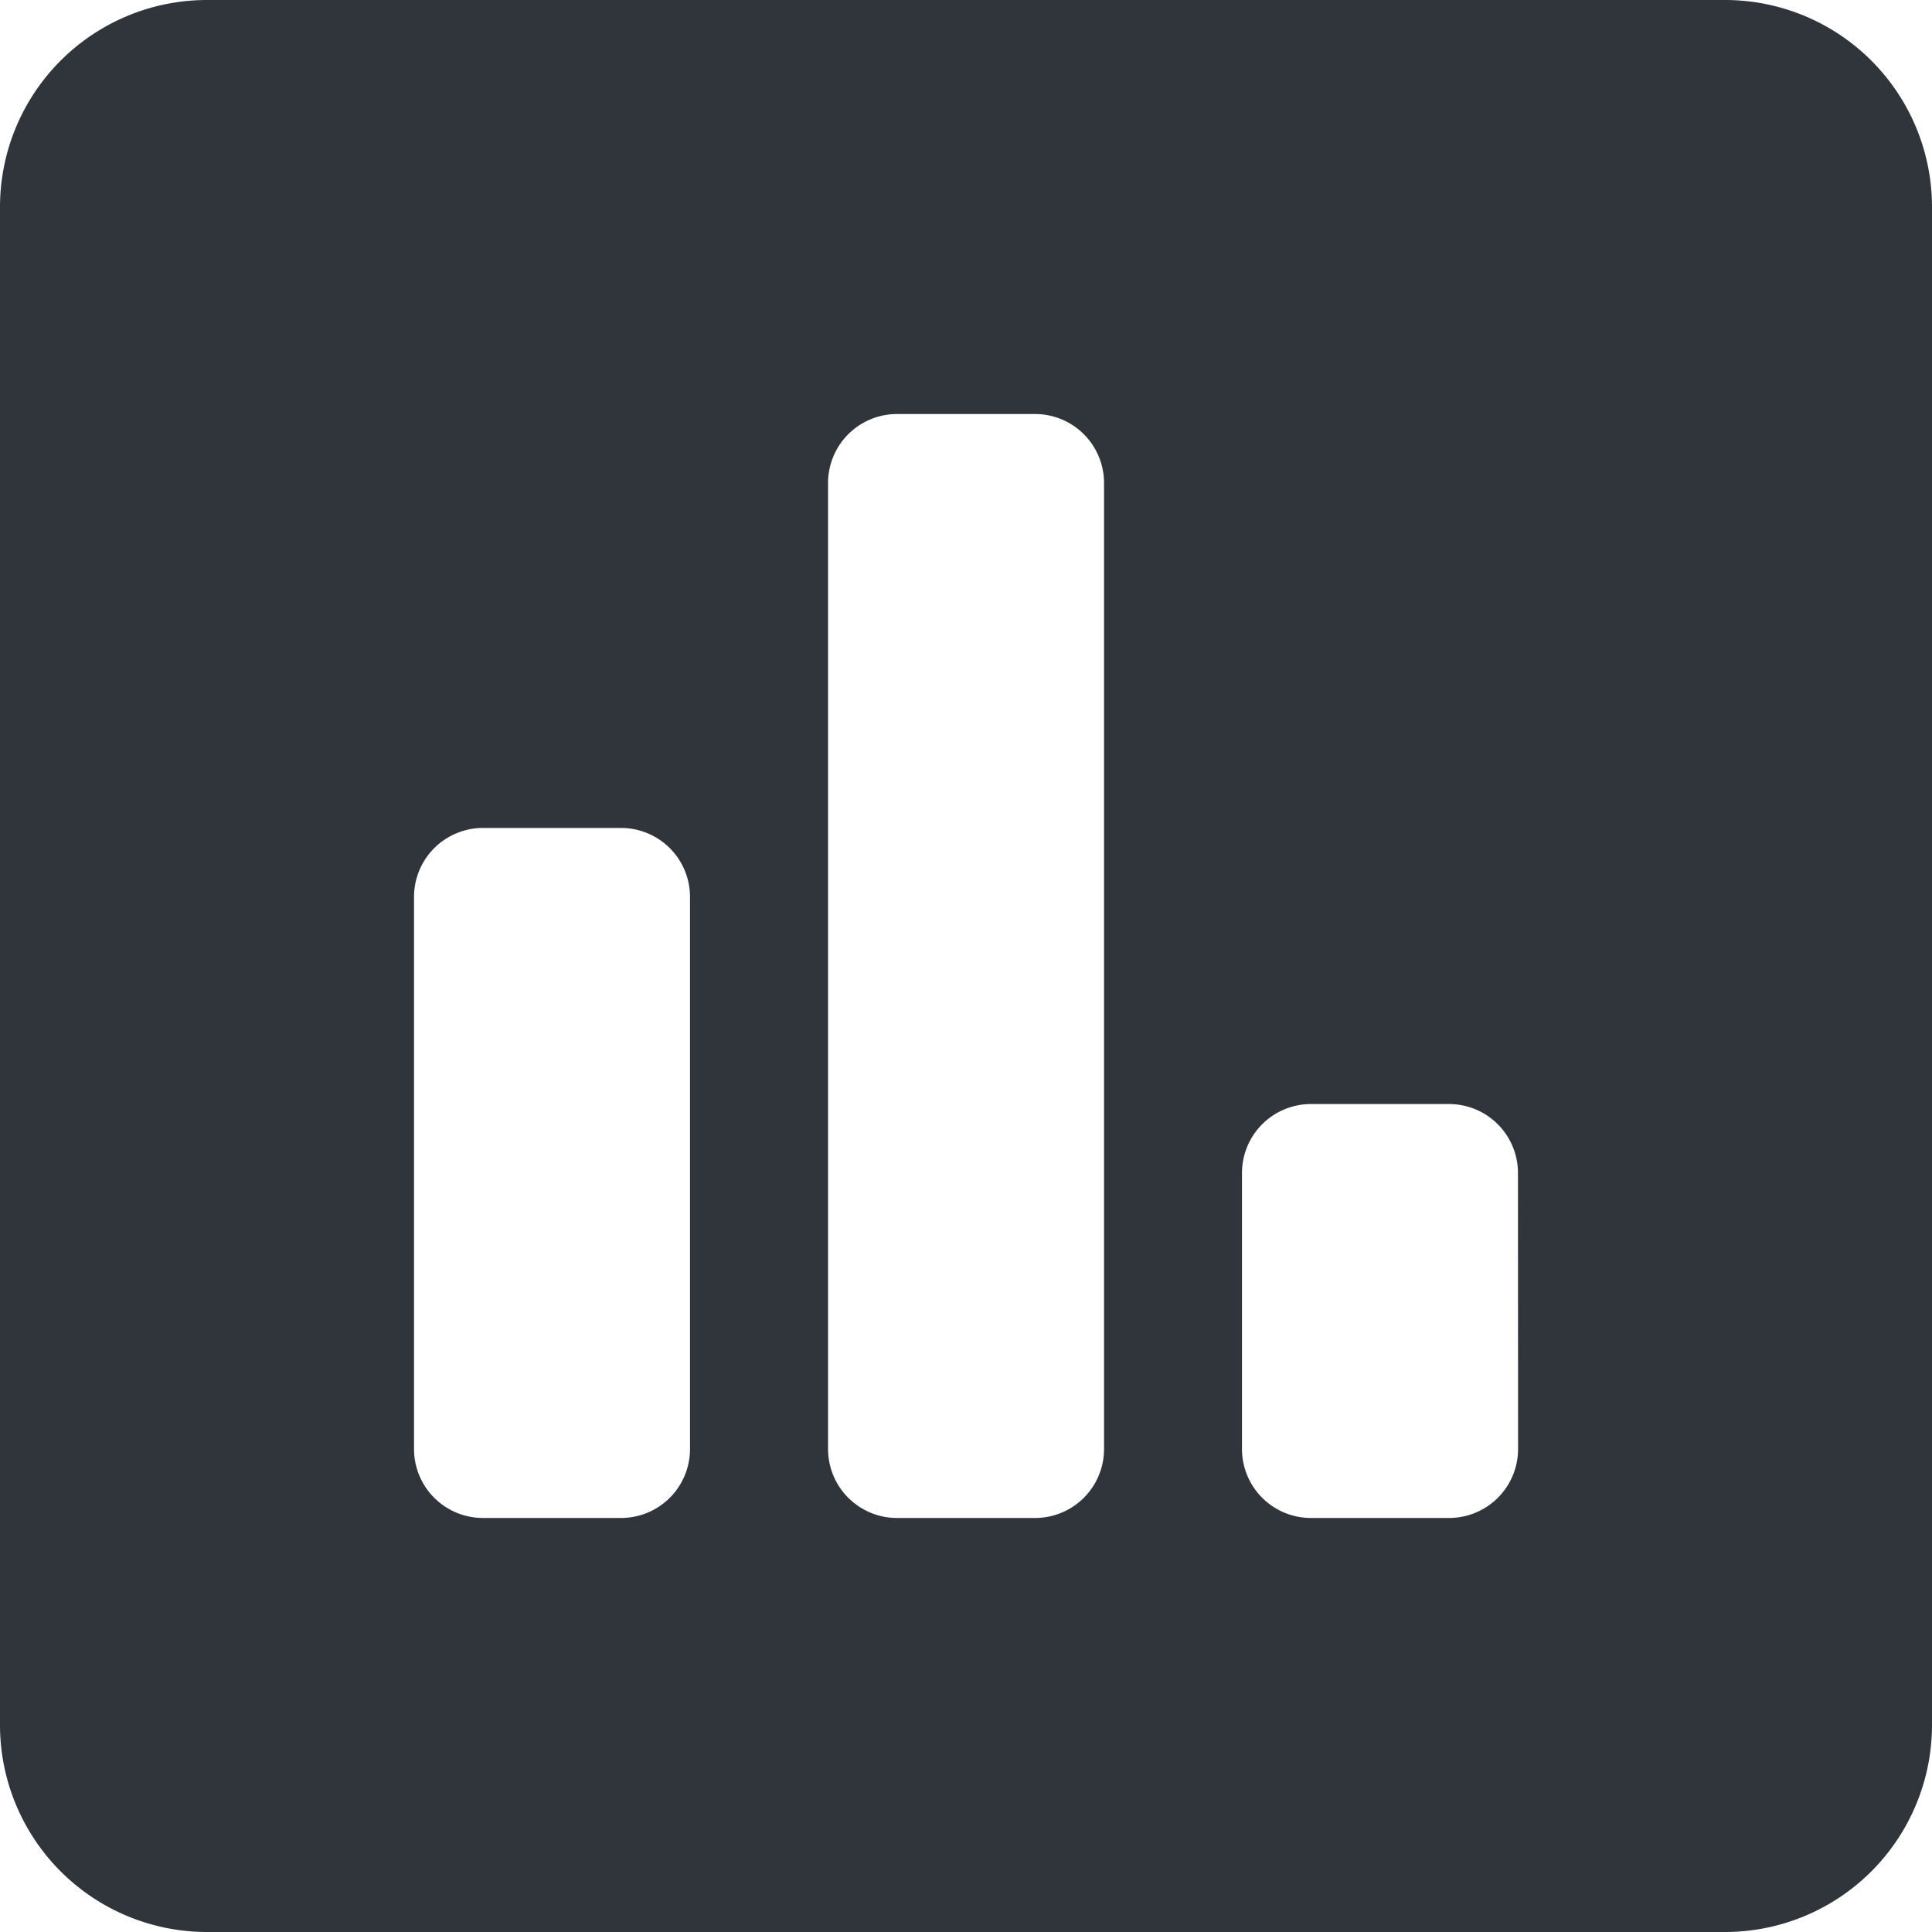 <svg xmlns="http://www.w3.org/2000/svg" width="20" height="20" viewBox="0 0 20 20">
  <path id="Icon_awesome-poll" data-name="Icon awesome-poll" d="M17.857,2.25H2.143A2.143,2.143,0,0,0,0,4.393V20.107A2.143,2.143,0,0,0,2.143,22.25H17.857A2.143,2.143,0,0,0,20,20.107V4.393A2.143,2.143,0,0,0,17.857,2.25Zm-10.714,15a.714.714,0,0,1-.714.714H5a.714.714,0,0,1-.714-.714V11.536A.714.714,0,0,1,5,10.821H6.429a.714.714,0,0,1,.714.714Zm4.286,0a.714.714,0,0,1-.714.714H9.286a.714.714,0,0,1-.714-.714v-10a.714.714,0,0,1,.714-.714h1.429a.714.714,0,0,1,.714.714Zm4.286,0a.714.714,0,0,1-.714.714H13.571a.714.714,0,0,1-.714-.714V14.393a.714.714,0,0,1,.714-.714H15a.714.714,0,0,1,.714.714Z" transform="translate(0 -2.25)" fill="#2f353a"/>
</svg>
